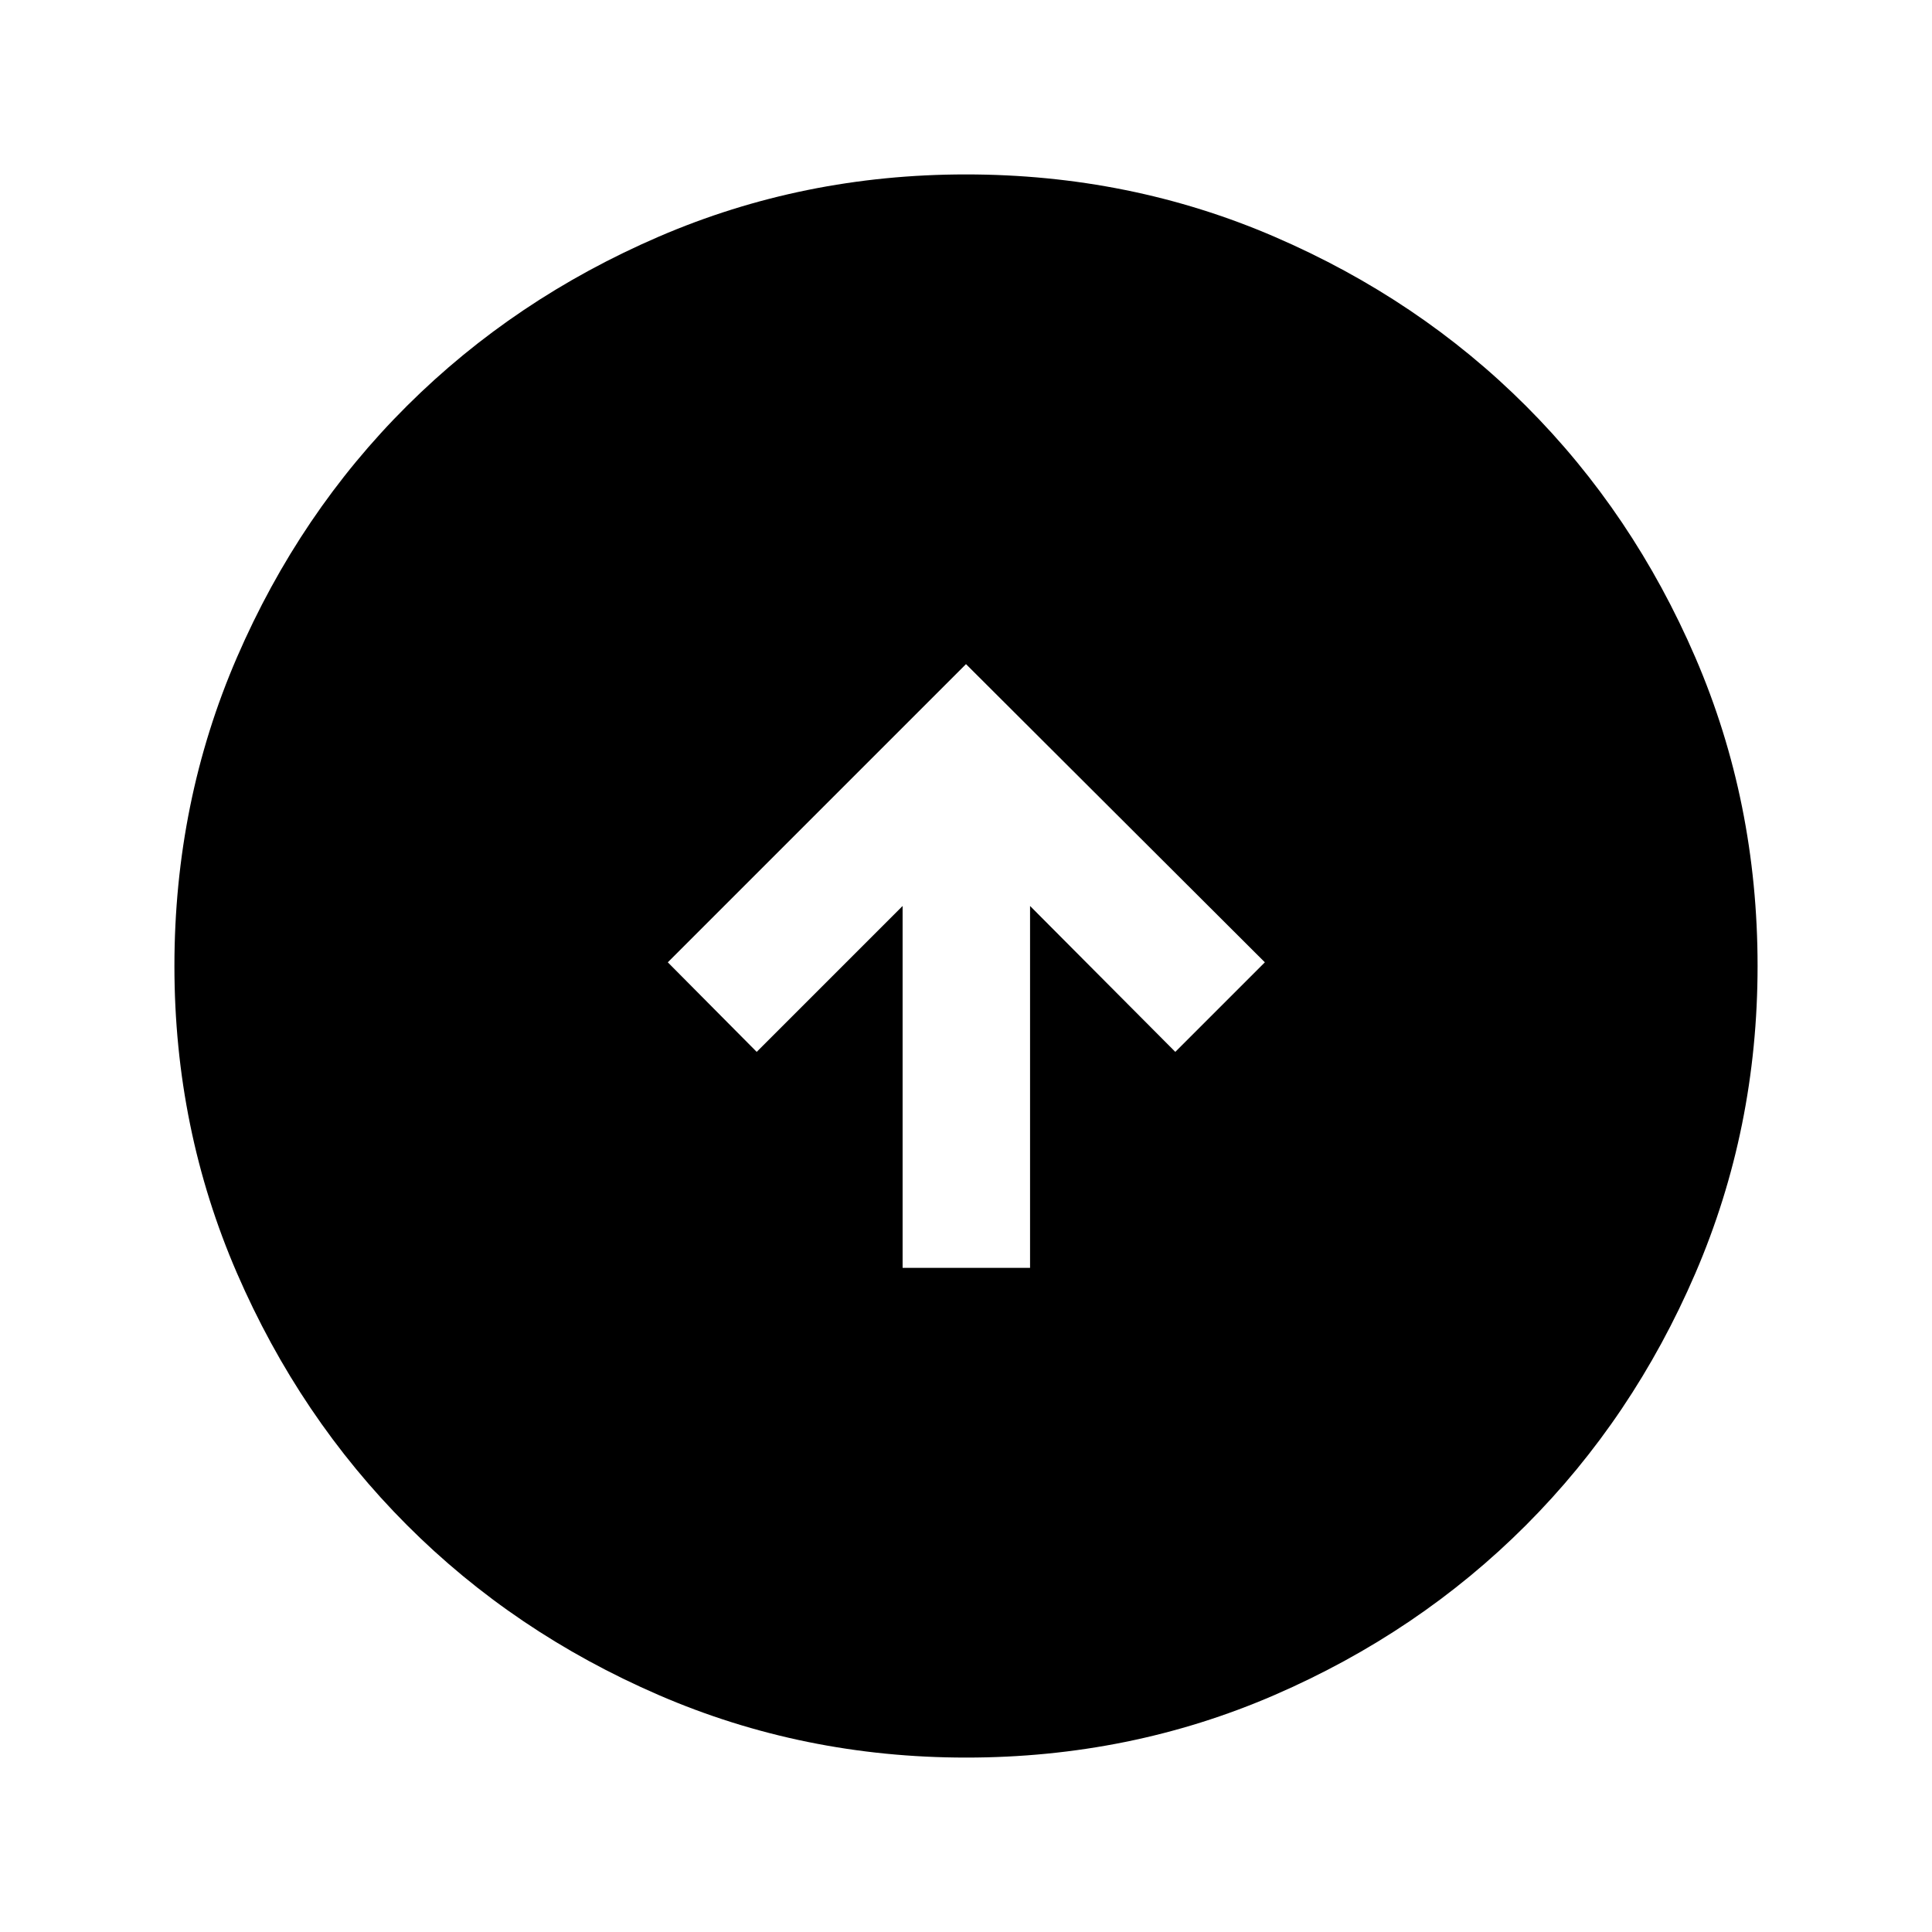 <svg xmlns="http://www.w3.org/2000/svg" height="40" viewBox="0 -960 960 960" width="40"><path d="M448.5-330h63.33v-179.83l72.17 72.5 44.5-44.5L480-630 331.83-481.83l44.17 44.5 72.5-72.5V-330Zm31.54 243.33q-80.95 0-152.77-31.09-71.83-31.1-125.13-84.5-53.31-53.41-84.39-125.12-31.08-71.71-31.08-152.58 0-81.61 31.09-153.44 31.1-71.82 84.5-124.96 53.41-53.14 125.12-84.06 71.71-30.91 152.58-30.91 81.61 0 153.44 31.01 71.83 31 124.97 84.16Q811.5-705 842.42-633.29q30.91 71.71 30.91 153.25 0 80.95-30.93 152.77-30.93 71.83-84.16 125.13-53.24 53.31-124.95 84.39-71.71 31.08-153.25 31.08Z"/></svg>